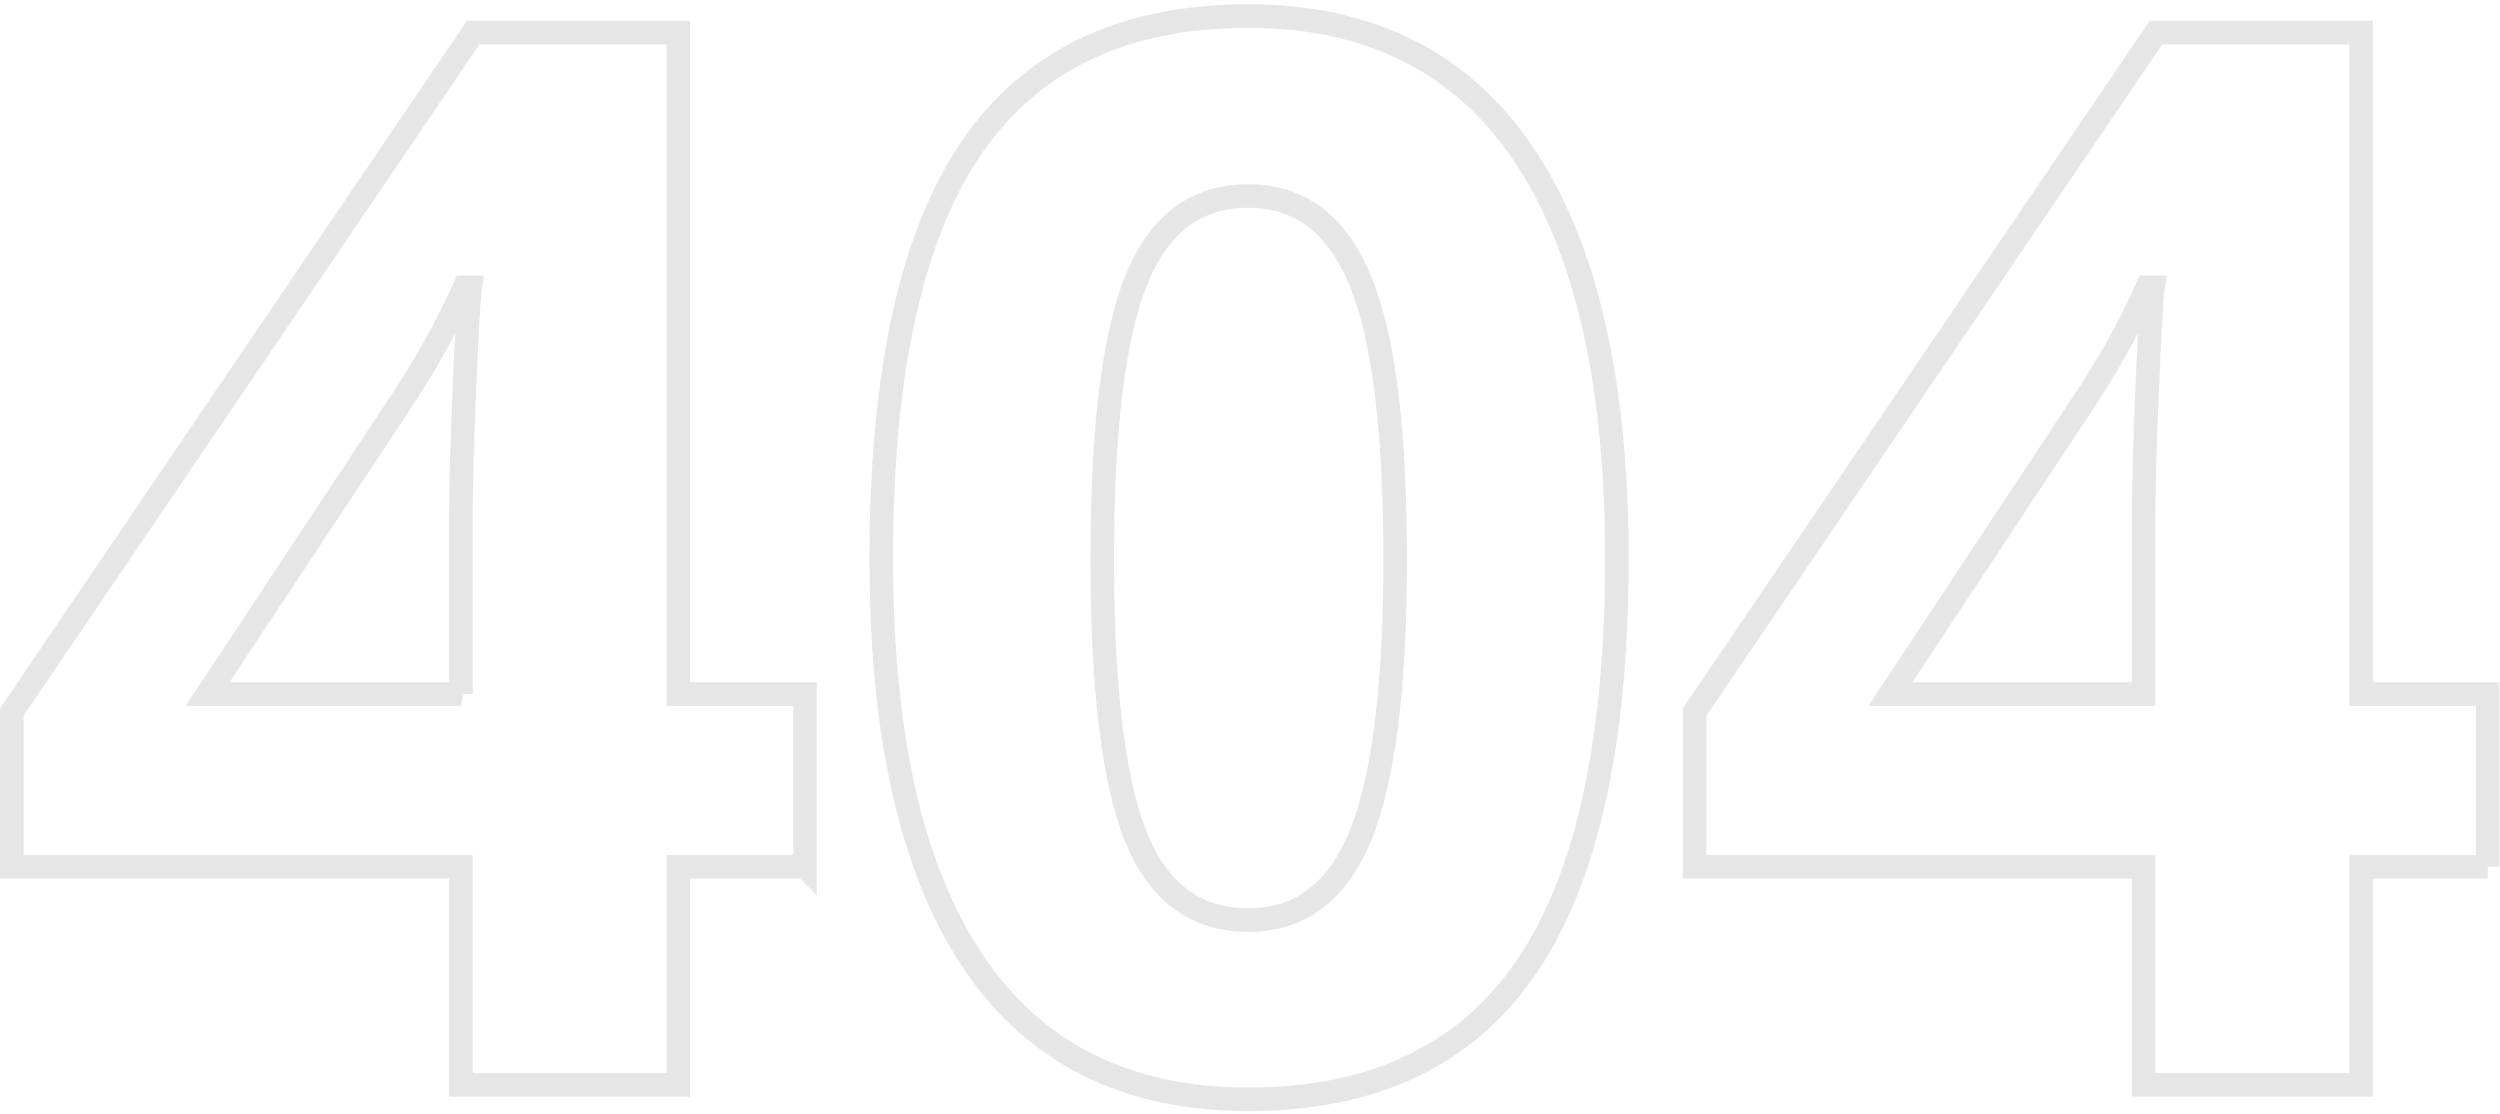 <svg xmlns="http://www.w3.org/2000/svg" width="424" height="189" viewBox="0 0 424 189">
    <path fill="none" fill-rule="nonzero" stroke="#000" stroke-width="4" d="M136.521 147.013h-21.484V184H78.172v-36.987H2v-26.245L80.247 5.533h34.79v112.183h21.484v29.297zm-58.35-29.297V87.442c0-5.045.204-12.37.611-21.972.407-9.603.733-15.178.977-16.724h-.977c-3.01 6.673-6.632 13.184-10.864 19.531l-32.715 49.439h42.969zm196.046-22.95c0 31.17-5.107 54.24-15.32 69.214-10.213 14.975-25.94 22.461-47.18 22.461-20.59 0-36.113-7.73-46.57-23.193-10.457-15.462-15.686-38.29-15.686-68.481 0-31.495 5.086-54.708 15.259-69.642 10.172-14.933 25.838-22.4 46.997-22.4 20.59 0 36.153 7.813 46.692 23.438 10.538 15.625 15.808 38.493 15.808 68.604zm-87.28 0c0 21.892 1.892 37.578 5.676 47.059 3.784 9.48 10.152 14.22 19.104 14.22 8.789 0 15.136-4.8 19.043-14.403 3.906-9.603 5.86-25.228 5.86-46.875 0-21.892-1.974-37.618-5.921-47.18-3.947-9.563-10.274-14.344-18.982-14.344-8.87 0-15.218 4.781-19.043 14.343-3.825 9.563-5.737 25.29-5.737 47.18zm234.985 52.247h-21.485V184h-36.865v-36.987H287.4v-26.245L365.647 5.533h34.79v112.183h21.485v29.297zm-58.35-29.297V87.442c0-5.045.204-12.37.61-21.972.408-9.603.733-15.178.977-16.724h-.976c-3.011 6.673-6.633 13.184-10.865 19.531l-32.714 49.439h42.968z" opacity=".1"/>
</svg>
